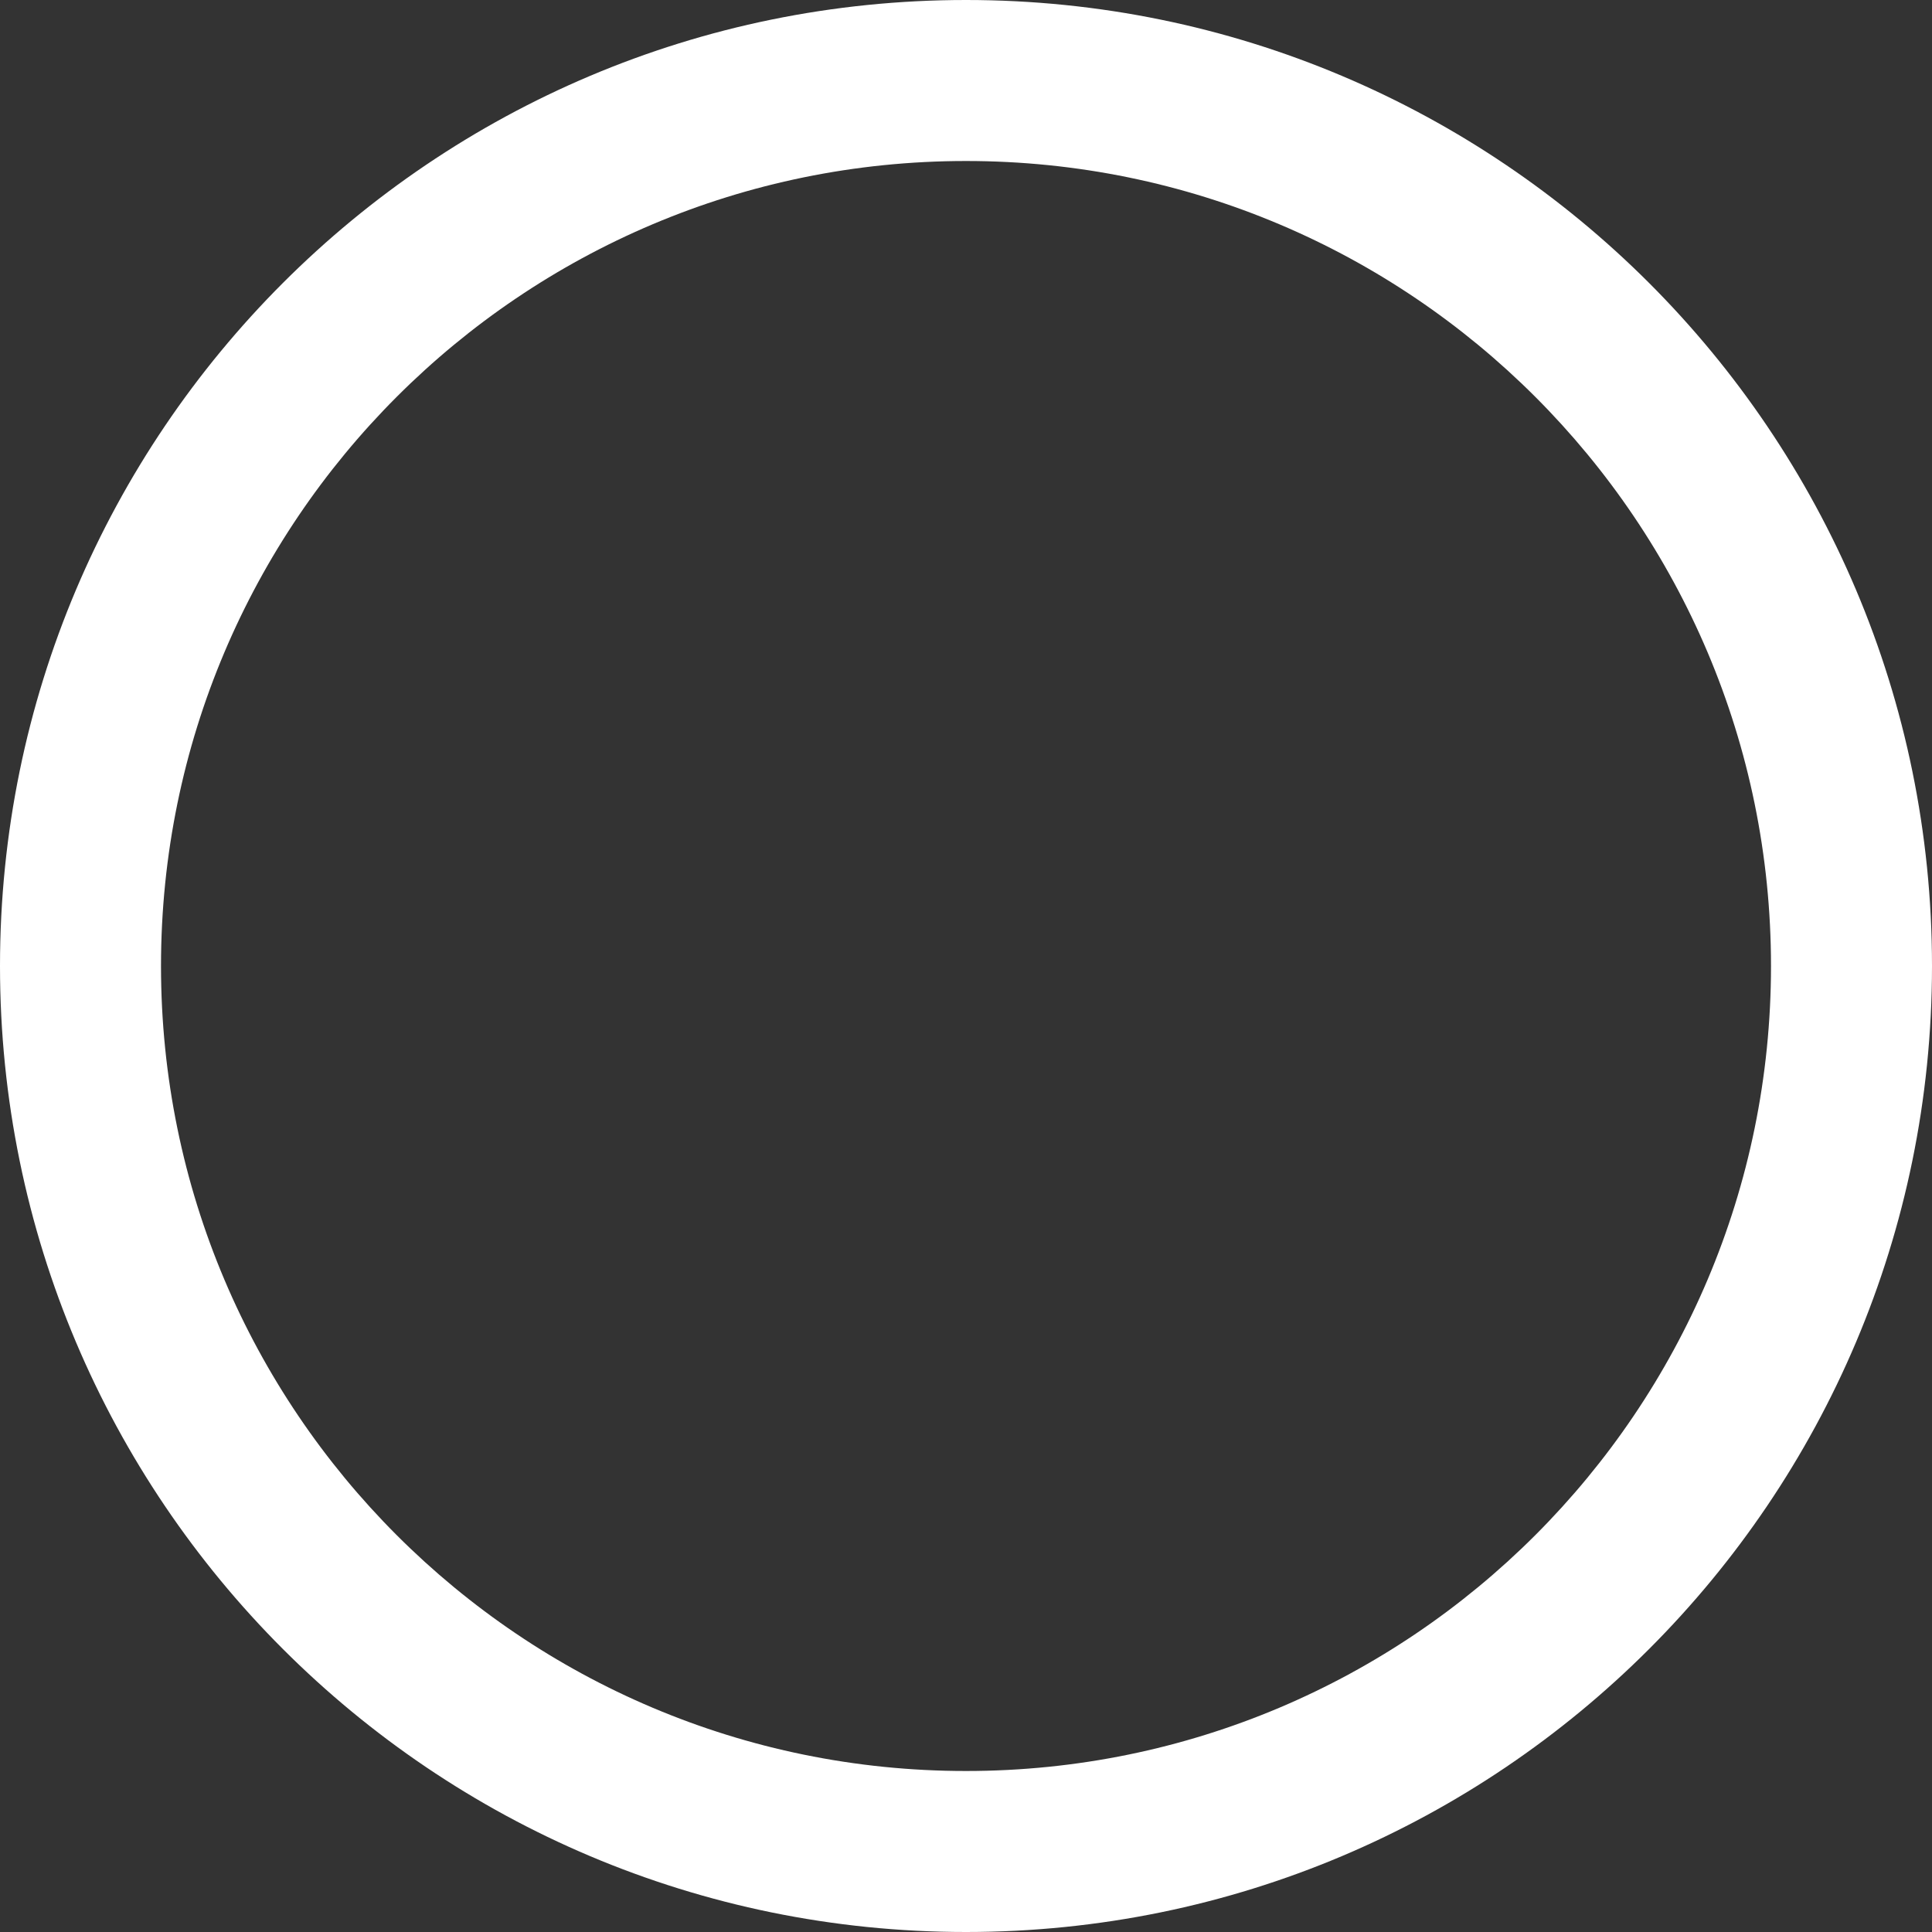 <svg width="518" height="518" viewBox="0 0 518 518" fill="none" xmlns="http://www.w3.org/2000/svg">
<rect x="0" y="0" width="518" height="518" fill="#333333" stroke="none"/>
<path fill-rule="evenodd" clip-rule="evenodd" d="M259 518C402.042 518 518 402.042 518 259C518 115.958 402.042 0 259 0C115.958 0 0 115.958 0 259C0 402.042 115.958 518 259 518ZM259 474.833C378.201 474.833 474.833 378.201 474.833 259C474.833 139.799 378.201 43.167 259 43.167C139.799 43.167 43.167 139.799 43.167 259C43.167 378.201 139.799 474.833 259 474.833Z" fill="white"/>
</svg>
